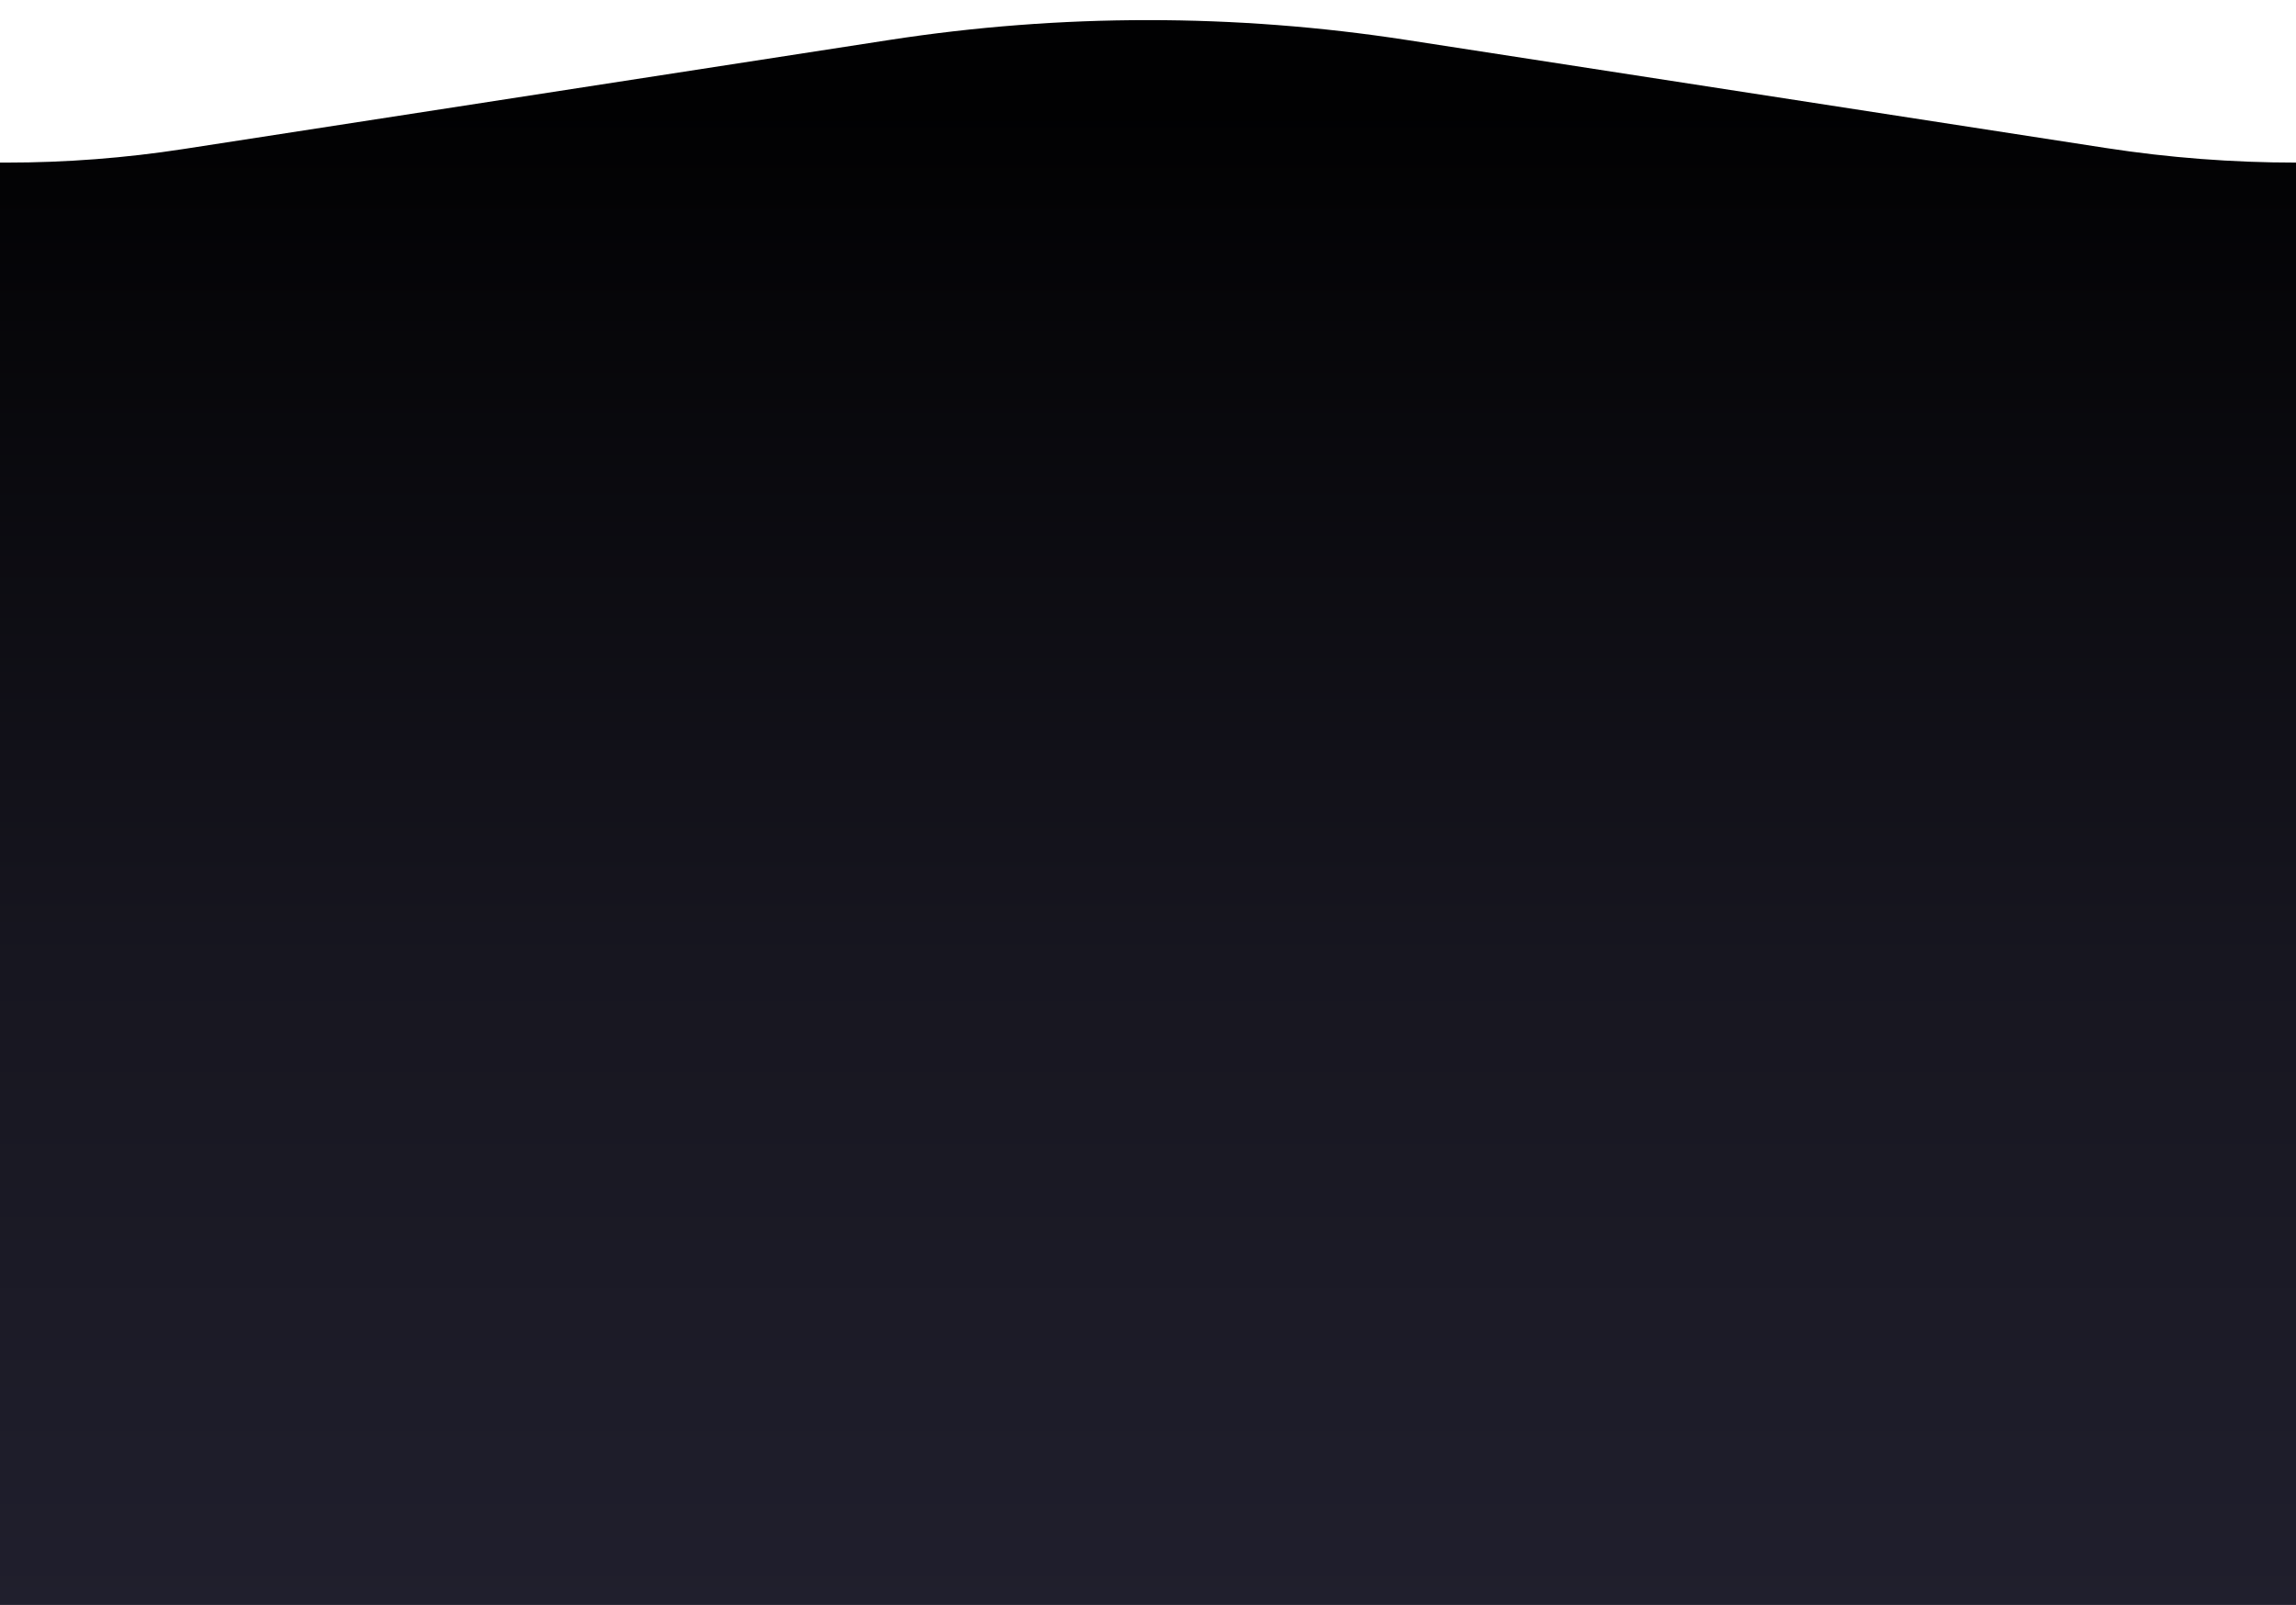 <?xml version="1.0" encoding="UTF-8" standalone="no"?>
<!DOCTYPE svg PUBLIC "-//W3C//DTD SVG 1.1//EN" "http://www.w3.org/Graphics/SVG/1.1/DTD/svg11.dtd">
<svg width="100%" height="100%" viewBox="0 0 1200 839" version="1.1" xmlns="http://www.w3.org/2000/svg" xmlns:xlink="http://www.w3.org/1999/xlink" xml:space="preserve" xmlns:serif="http://www.serif.com/" style="fill-rule:evenodd;clip-rule:evenodd;stroke-linejoin:round;stroke-miterlimit:2;">
    <g transform="matrix(1,0,0,1,0,-11)">
        <path id="skills" d="M0,96L3.44,96C34.434,96 65.383,93.623 96.014,88.889C176.264,76.486 344.705,50.455 464.752,31.902C554.385,18.05 645.615,18.05 735.248,31.902C853.626,50.197 1019.06,75.764 1100.59,88.363C1133.48,93.447 1166.72,96 1200,96L1200,96L1200,850L0,850L0,96Z" style="fill:url(#_Linear1);"/>
    </g>
    <defs>
        <linearGradient id="_Linear1" x1="0" y1="0" x2="1" y2="0" gradientUnits="userSpaceOnUse" gradientTransform="matrix(4.77612e-14,780,-780,4.77612e-14,621,70)"><stop offset="0" style="stop-color:rgb(1,1,2);stop-opacity:1"/><stop offset="0.57" style="stop-color:rgb(23,22,32);stop-opacity:1"/><stop offset="1" style="stop-color:rgb(32,31,45);stop-opacity:1"/></linearGradient>
    </defs>
</svg>
